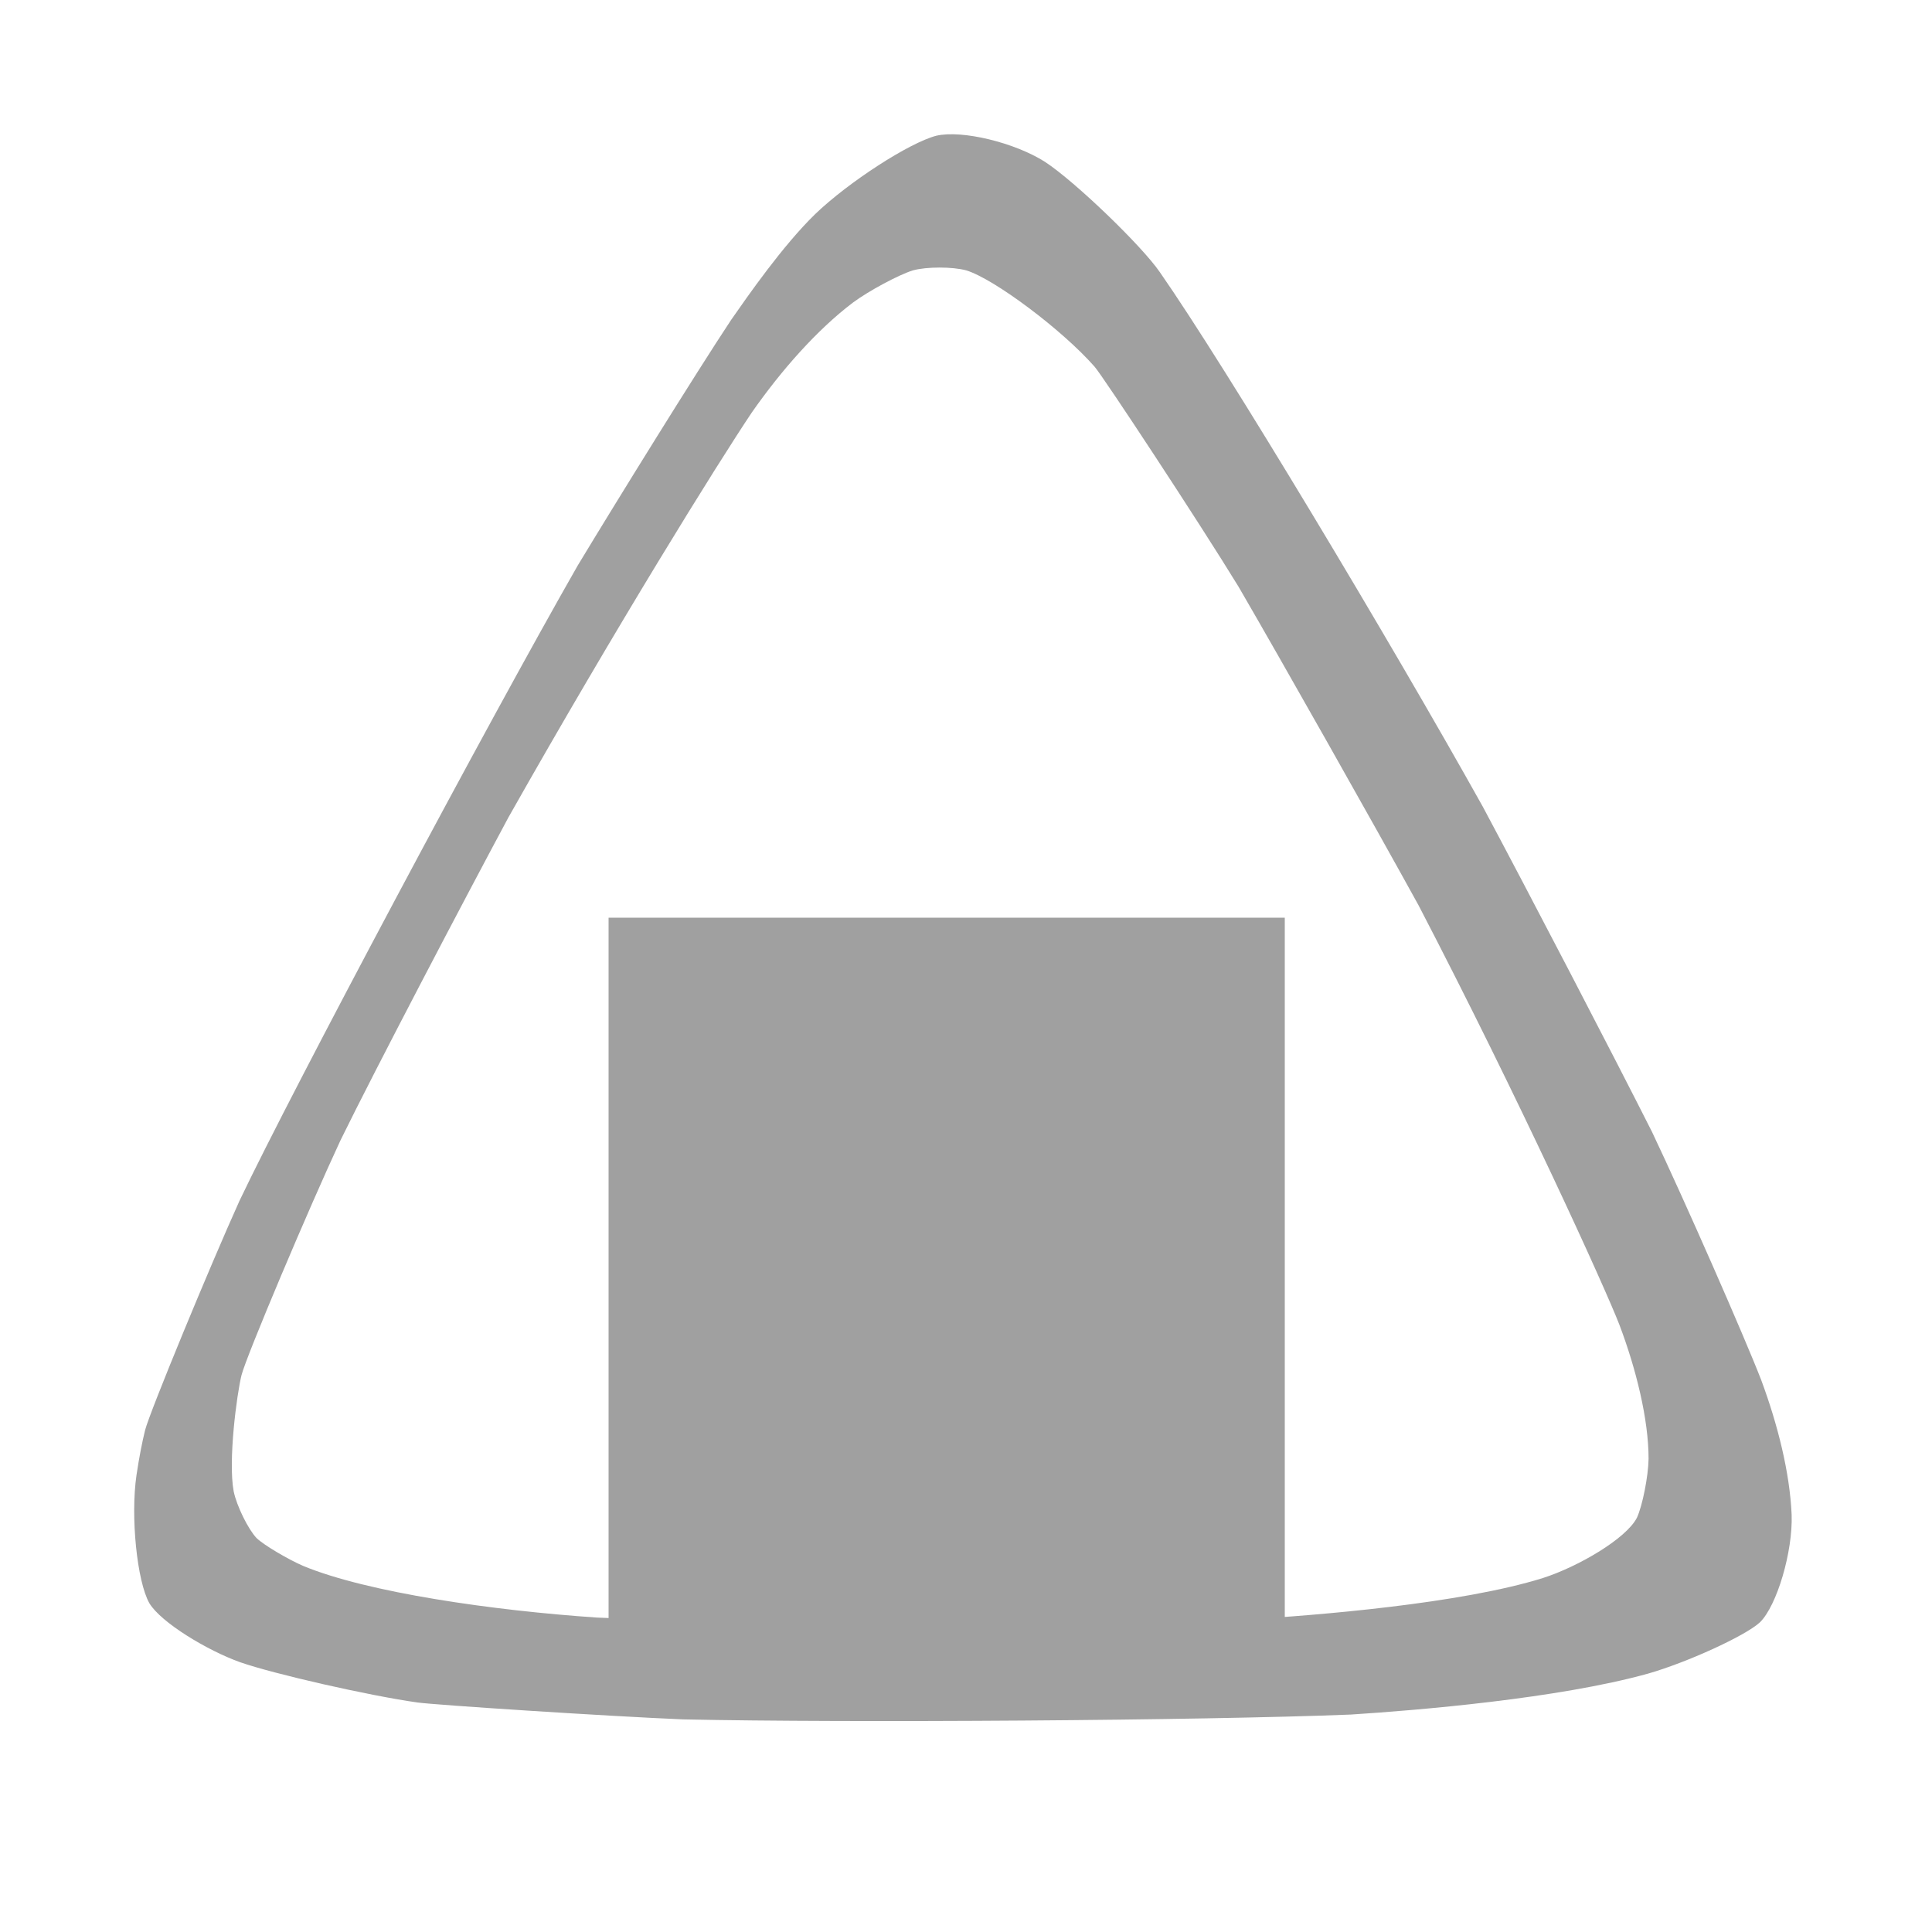 <svg version="1.1" viewBox="0 0 200 200" xmlns="http://www.w3.org/2000/svg" xmlns:xlink="http://www.w3.org/1999/xlink">
<g fill="#A0A0A0">
<path d="M15.02,148.05 C15.51,146.14 21.77,130.99 24.79,124.31 C30.25,112.83 50.61,74.62 59.80,58.55 C63.98,51.63 72.03,38.63 75.69,33.11 C77.42,30.63 81.01,25.45 84.39,22.16 C87.86,18.83 94.14,14.77 96.93,14.05 C99.60,13.43 105.06,14.77 108.17,16.75 C111.34,18.83 118.19,25.45 120.05,28.15 C126.96,38.07 143.89,66.30 153.49,83.49 C158.25,92.39 167.00,109.21 171.00,117.14 C174.41,124.31 180.60,138.41 182.32,142.86 C184.03,147.47 185.28,152.43 185.47,156.81 C185.60,160.63 183.95,166.21 182.19,167.94 C180.66,169.36 174.57,172.12 170.61,173.25 C161.31,175.84 146.72,177.05 139.84,177.49 C124.43,178.11 87.79,178.36 70.71,177.99 C63.00,177.67 45.08,176.50 43.21,176.24 C38.18,175.53 28.34,173.29 24.85,172.07 C21.47,170.86 16.67,167.97 15.46,165.96 C14.18,163.69 13.50,157.00 14.13,152.70 C14.41,150.84 14.71,149.30 15.02,148.05 M25.00,142.36 C25.51,140.35 32.01,124.98 35.25,118.04 C38.94,110.51 47.86,93.51 52.63,84.62 C63.87,64.73 74.24,48.05 77.84,42.68 C80.87,38.35 84.55,34.16 88.30,31.32 C89.96,30.09 93.05,28.44 94.50,27.99 C95.93,27.60 98.60,27.60 100.03,27.99 C102.93,28.88 109.98,34.16 113.32,37.97 C114.20,38.98 124.13,54.06 128.21,60.73 C132.65,68.37 141.97,84.86 146.85,93.72 C157.33,113.87 166.20,133.40 167.64,137.14 C169.37,141.71 170.66,146.93 170.66,151.01 C170.63,152.84 170.02,155.90 169.45,157.12 C168.35,159.27 163.41,162.17 159.74,163.35 C151.24,166.02 136.16,167.23 129.17,167.64 C116.96,168.13 73.48,168.02 61.79,167.45 C51.03,166.72 38.03,164.86 31.38,162.10 C29.89,161.46 27.32,159.96 26.56,159.22 C25.70,158.32 24.50,155.90 24.19,154.38 C23.60,151.23 24.51,144.34 25.00,142.36 Z" fill-rule="evenodd"/>
<path d="M63.00,175.00 L63.00,95.00 L133.00,95.00 L133.00,175.00 L63.00,175.00 Z"/>
</g>
</svg>
